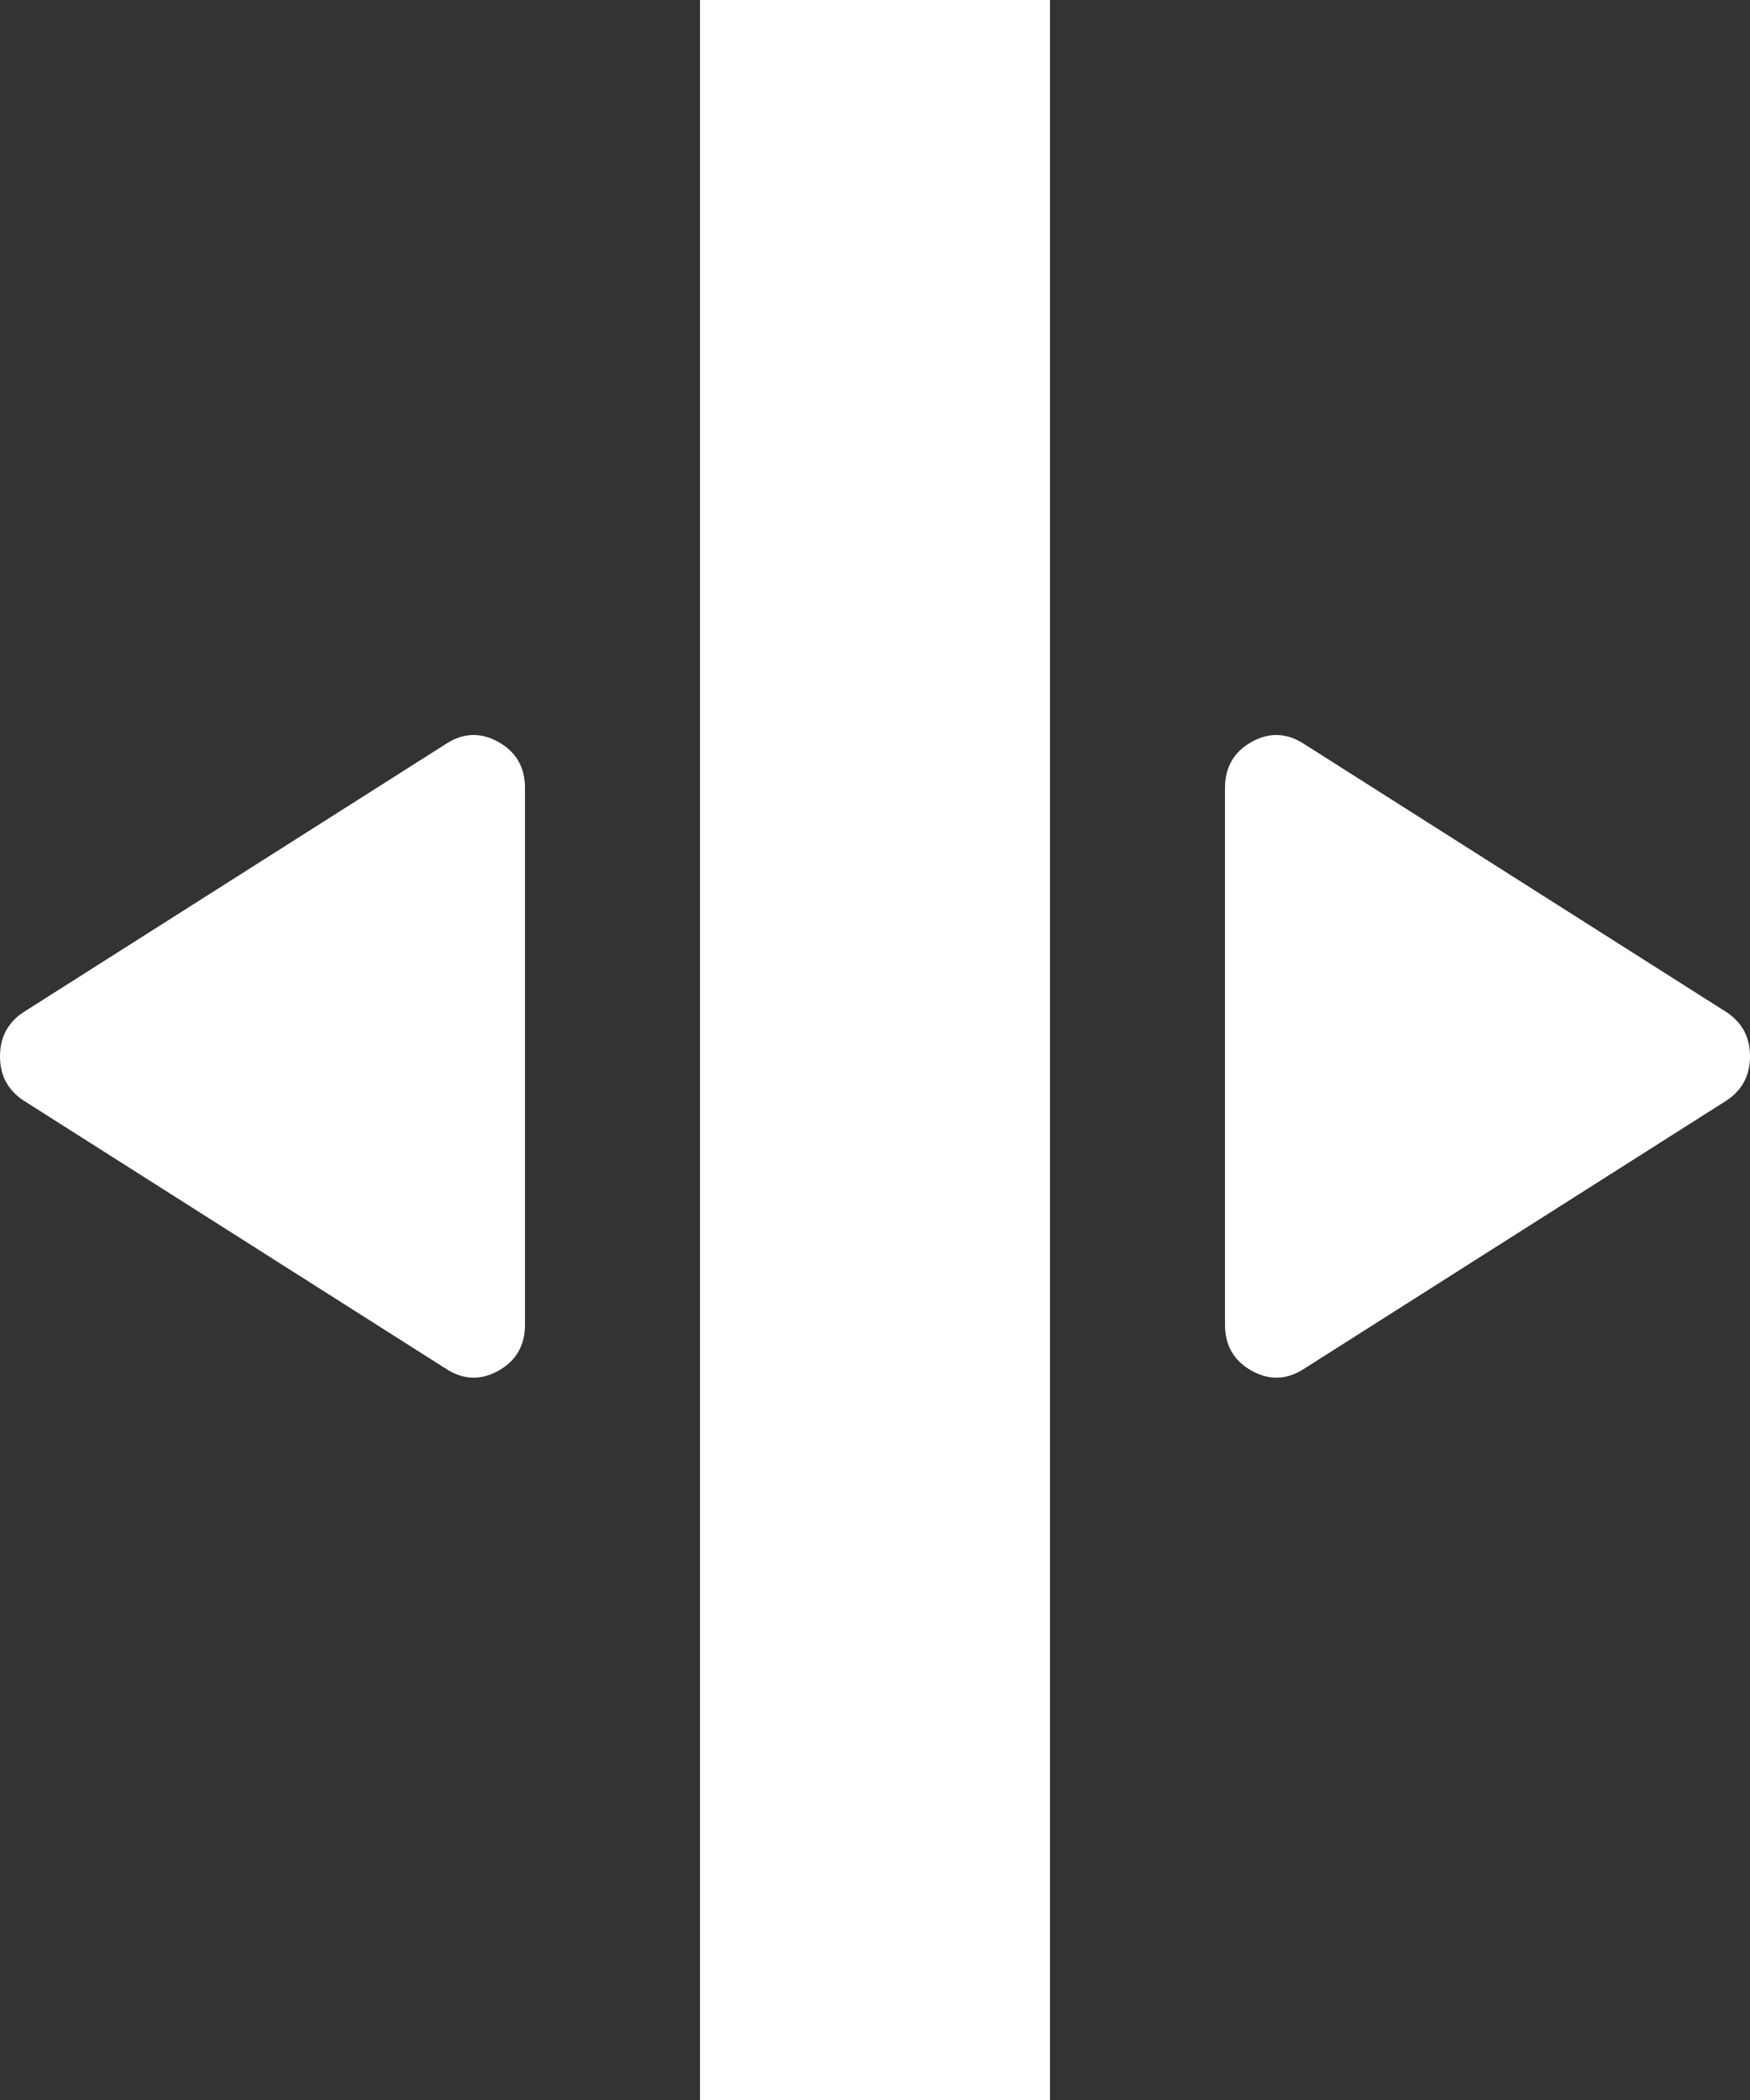 <svg width="50" height="60" viewBox="0 0 50 60" fill="none" xmlns="http://www.w3.org/2000/svg">
<rect x="0" y="0" width="50" height="60" fill="#333333" stroke="none"/>
<rect x="20" width="10" height="60" fill="white"/>
<path d="M37.259 39.108C36.765 39.428 36.265 39.447 35.758 39.162C35.253 38.879 35 38.441 35 37.848V22.515C35 21.922 35.253 21.484 35.758 21.199C36.265 20.916 36.765 20.935 37.259 21.256L49.333 28.922C49.778 29.219 50 29.638 50 30.182C50 30.725 49.778 31.145 49.333 31.441L37.259 39.108Z" fill="white"/>
<path d="M12.741 21.255C13.235 20.934 13.735 20.916 14.242 21.2C14.747 21.484 15 21.922 15 22.515L15 37.848C15 38.44 14.747 38.879 14.242 39.163C13.735 39.447 13.235 39.428 12.741 39.107L0.667 31.44C0.222 31.144 4.91738e-07 30.724 4.91738e-07 30.181C4.91738e-07 29.638 0.222 29.218 0.667 28.922L12.741 21.255Z" fill="white"/>
</svg>
